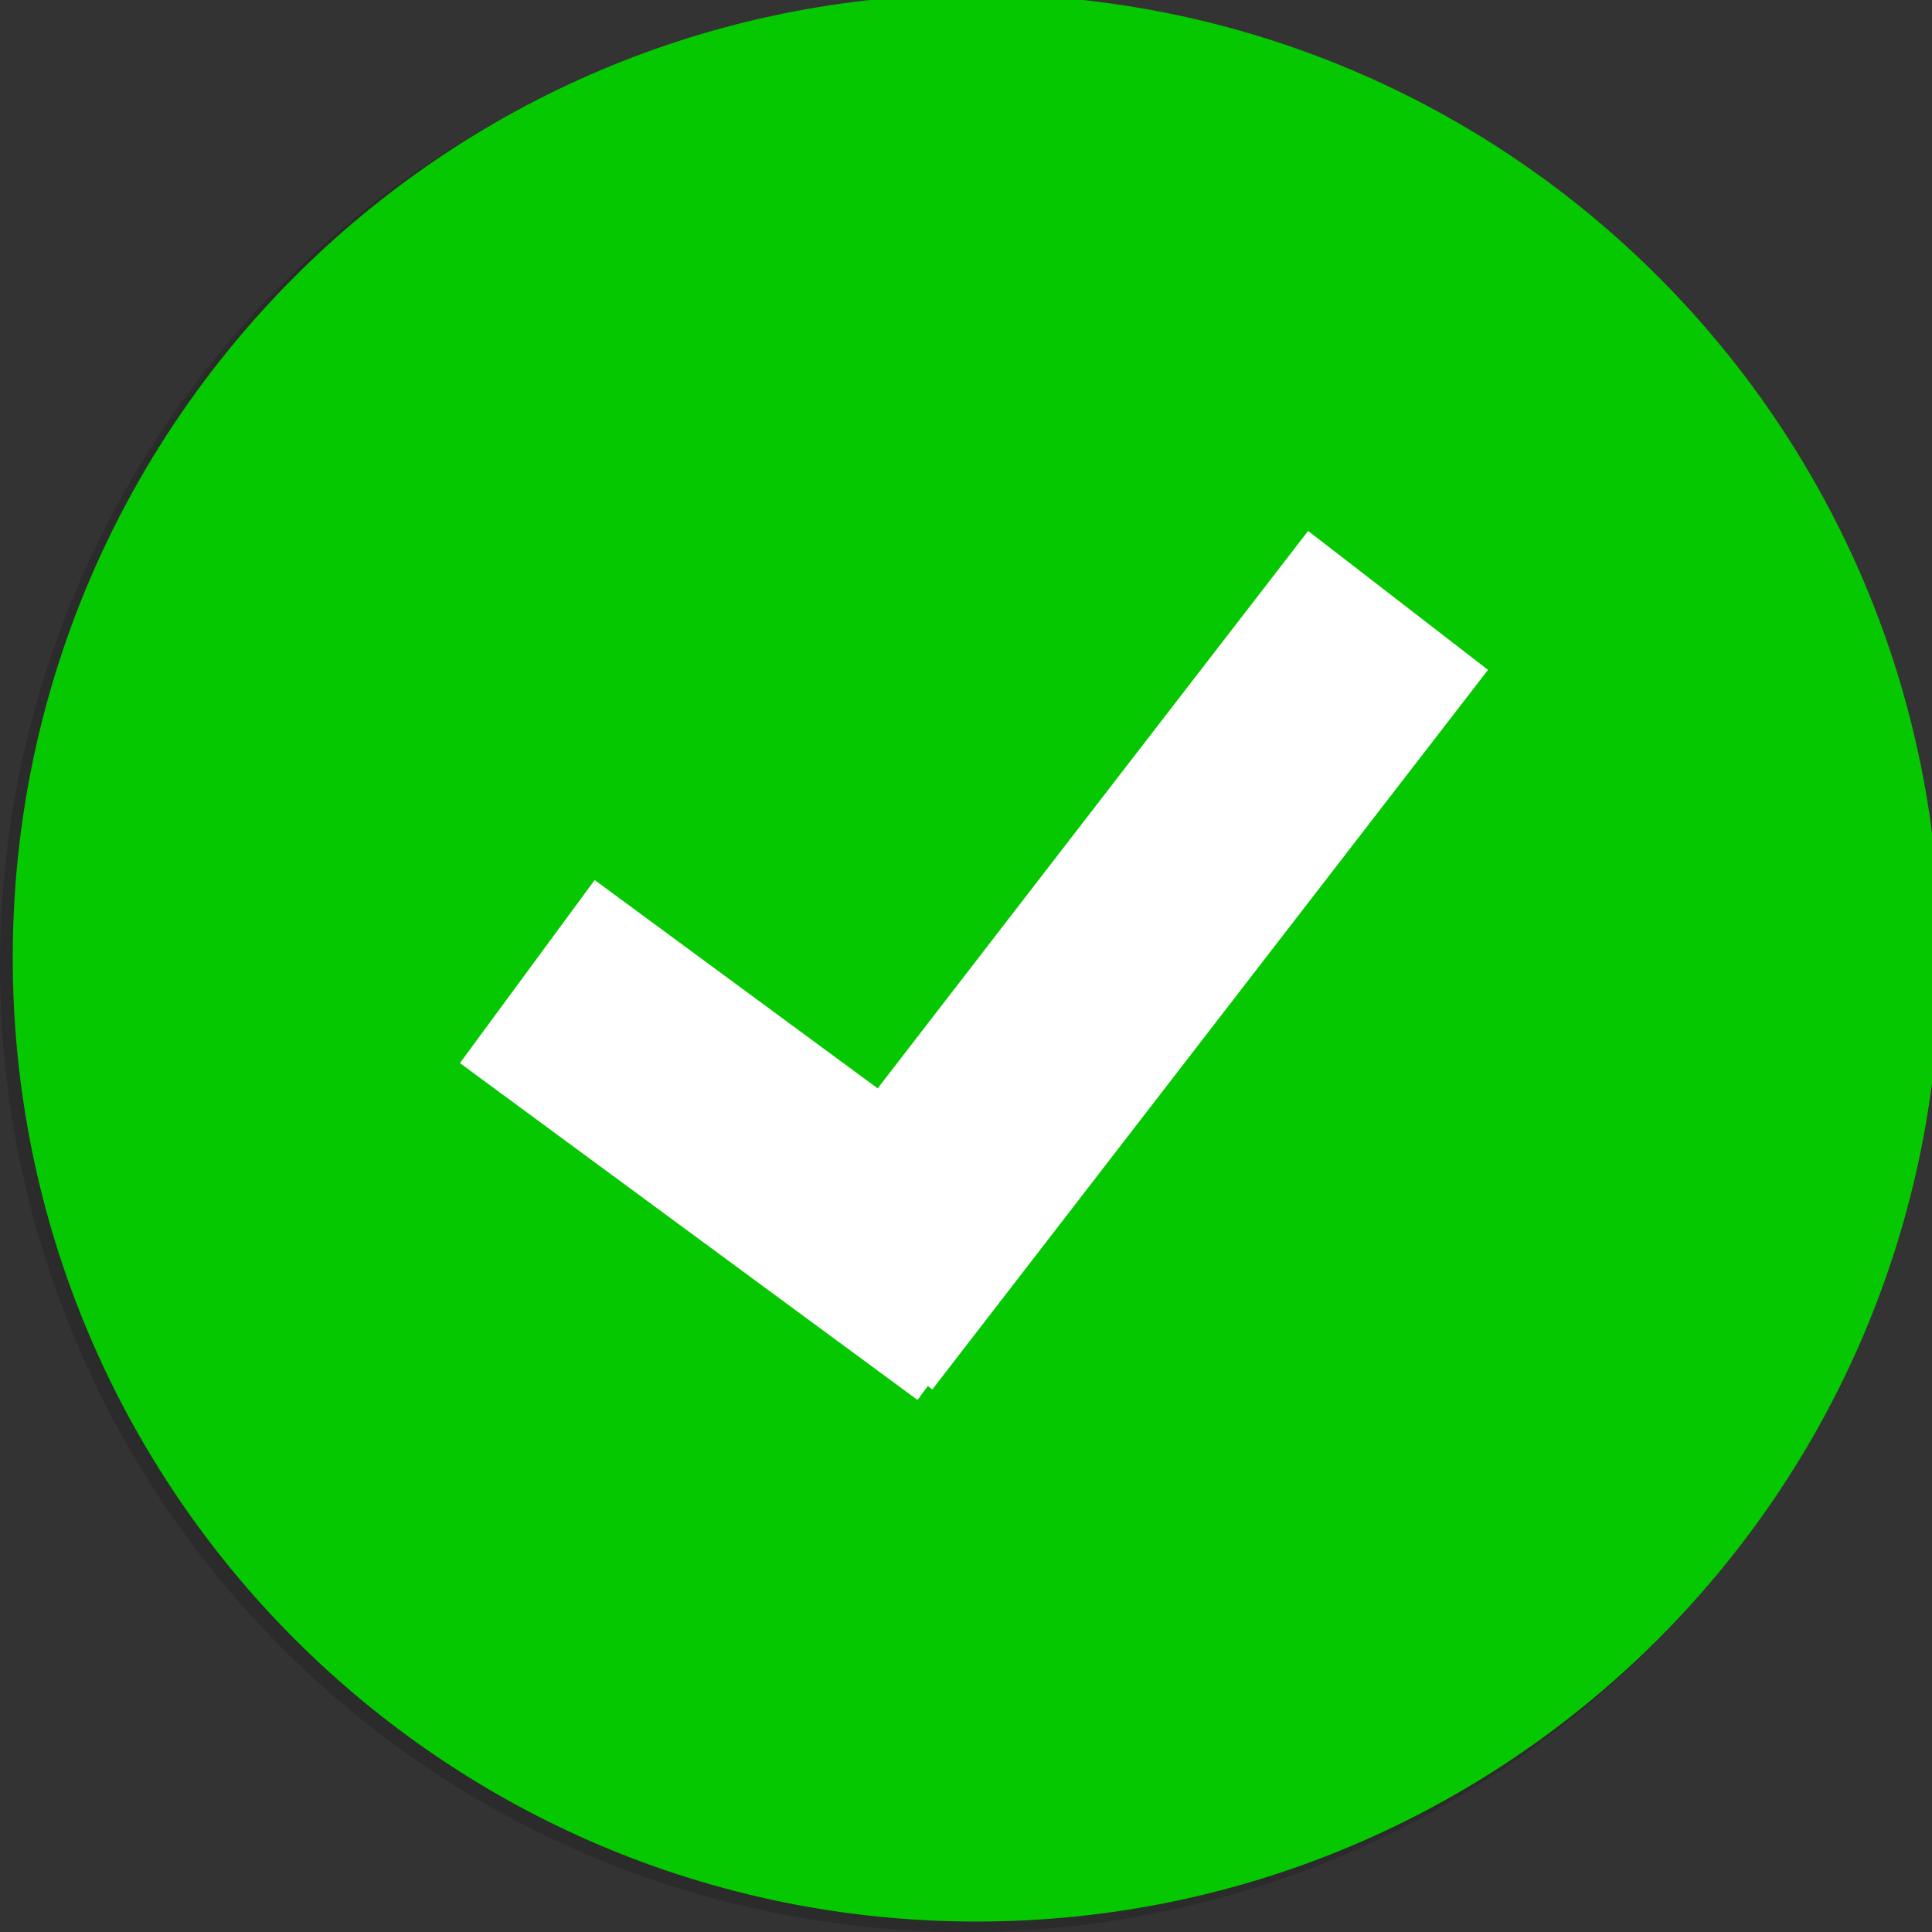 <svg xmlns="http://www.w3.org/2000/svg" fill="none" height="17" width="17" style=""><rect width="100%" height="100%" fill="#333333" stroke="none"/><rect id="backgroundrect" width="100%" height="100%" x="0" y="0" fill="none" stroke="none"/><defs/><g class="currentLayer" style=""><title>Layer 1</title><path clip-rule="evenodd" d="M8.5 16a7.5 7.5 0 100-15 7.5 7.5 0 000 15z" fill="#717171" fill-rule="evenodd" id="svg_1" class=""/><path clip-rule="evenodd" d="M17 8.5a8.5 8.5 0 11-17 0 8.5 8.5 0 0117 0zm-1 0a7.5 7.5 0 11-15 0 7.5 7.5 0 0115 0z" fill="#000" fill-opacity=".15" fill-rule="evenodd" id="svg_2"/><path fill="#05c800" fill-opacity="1" stroke="#05c800" stroke-opacity="1" stroke-width="1" stroke-dasharray="none" stroke-linejoin="miter" stroke-linecap="butt" stroke-dashoffset="" fill-rule="evenodd" opacity="1" marker-start="" marker-mid="" marker-end="" d="M0.612,8.429 C0.612,4.02 4.183,0.449 8.592,0.449 C13,0.449 16.571,4.02 16.571,8.429 C16.571,12.837 13,16.408 8.592,16.408 C4.183,16.408 0.612,12.837 0.612,8.429 z" id="svg_4" class=""/><rect fill="#05c800" stroke="#05c800" stroke-dashoffset="" fill-rule="evenodd" id="svg_7" x="-10" y="9" width="0" height="1" style="color: rgb(5, 200, 0);"/><rect fill="#fff" stroke-dashoffset="" fill-rule="nonzero" id="svg_9" x="8.857" y="4.449" width="2" height="8" style="color: rgb(5, 200, 0);" class="" transform="rotate(37.676 9.857,8.449) "/><rect fill="#fff" stroke-dashoffset="" fill-rule="nonzero" id="svg_11" x="5.653" y="7.531" width="2" height="5" style="color: rgb(5, 200, 0);" class="" transform="rotate(-53.641 6.653,10.031) "/></g></svg>